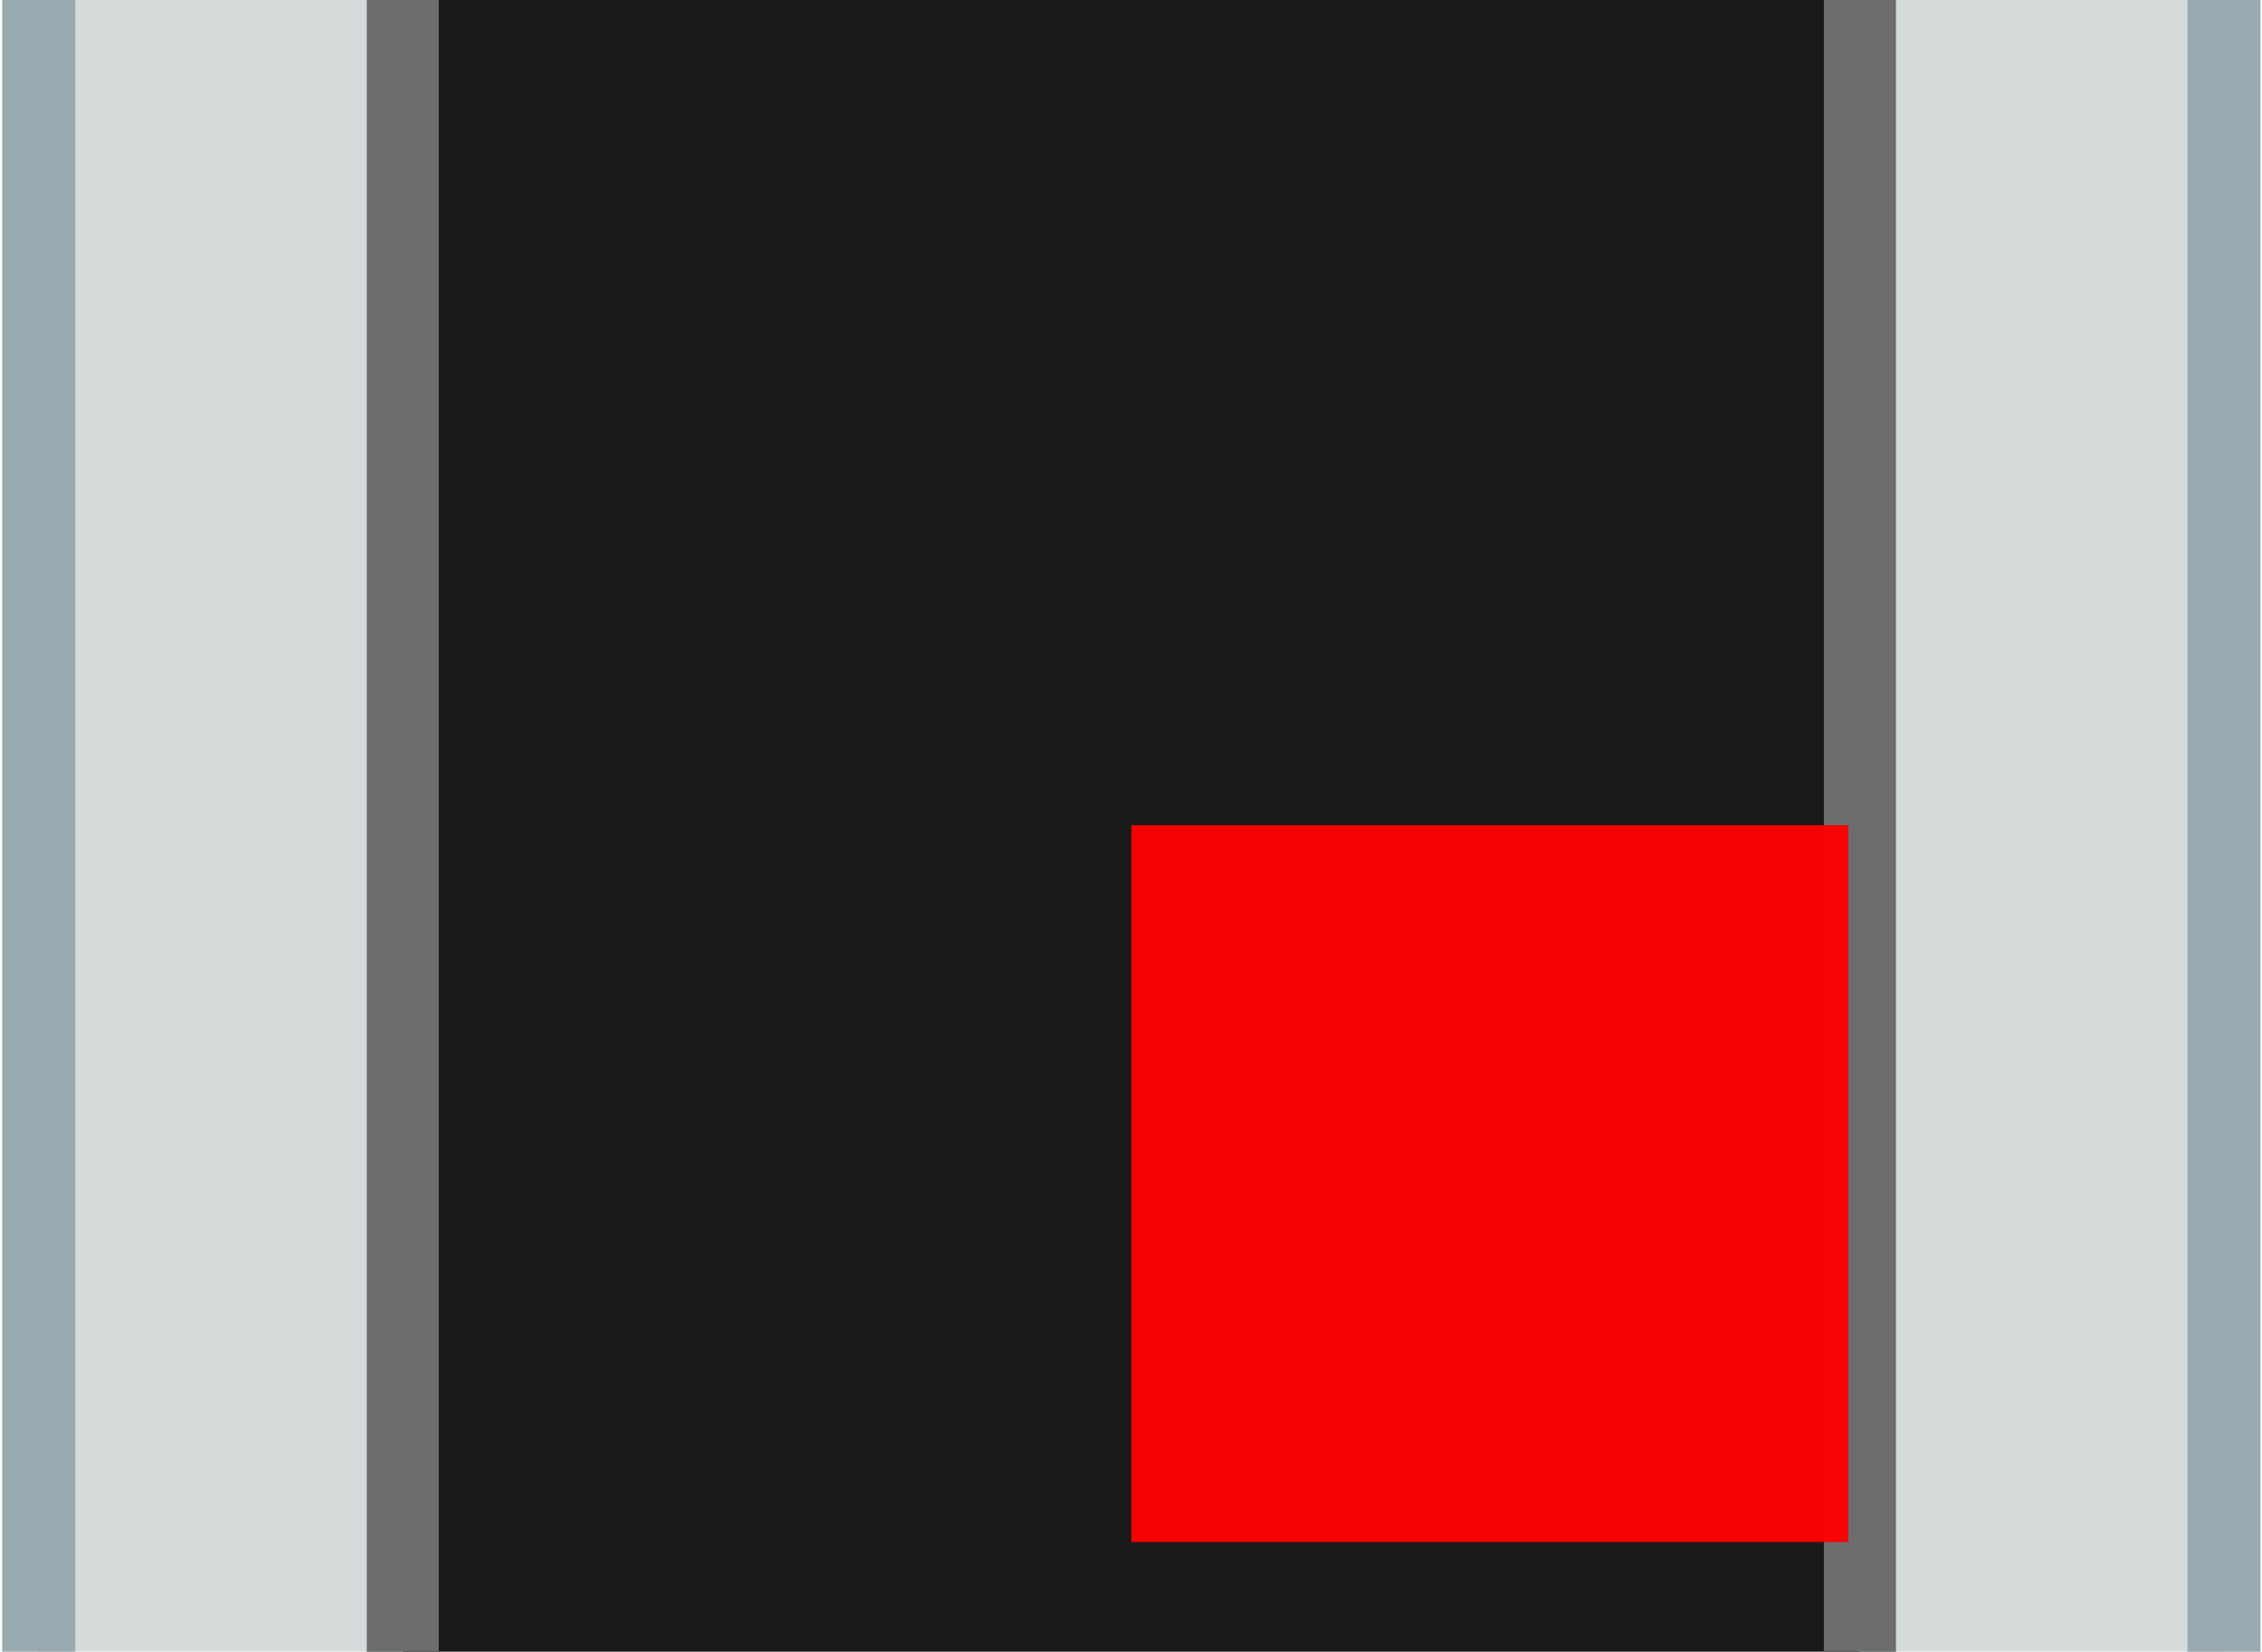 <?xml version="1.0" encoding="UTF-8" standalone="no"?>
<svg
   sodipodi:docname="R_1210.svg"
   inkscape:version="1.1.1 (3bf5ae0d25, 2021-09-20, custom)"
   version="1.1"
   id="svg2"
   width="3.155mm"
   height="2.304mm"
   viewBox="0 0 3.155 2.304"
   xmlns:inkscape="http://www.inkscape.org/namespaces/inkscape"
   xmlns:sodipodi="http://sodipodi.sourceforge.net/DTD/sodipodi-0.dtd"
   xmlns="http://www.w3.org/2000/svg"
   xmlns:svg="http://www.w3.org/2000/svg"
   xmlns:rdf="http://www.w3.org/1999/02/22-rdf-syntax-ns#"
   xmlns:cc="http://creativecommons.org/ns#"
   xmlns:dc="http://purl.org/dc/elements/1.1/">
  <defs
     id="defs13" />
  <sodipodi:namedview
     inkscape:current-layer="g36076"
     inkscape:window-maximized="1"
     inkscape:window-y="26"
     inkscape:window-x="1920"
     inkscape:cy="4.2039708"
     inkscape:cx="3.049398"
     inkscape:zoom="90.509668"
     showgrid="true"
     id="namedview11"
     inkscape:window-height="1390"
     inkscape:window-width="2560"
     inkscape:pageshadow="2"
     inkscape:pageopacity="0"
     guidetolerance="10"
     gridtolerance="10"
     objecttolerance="10"
     borderopacity="1"
     bordercolor="#666666"
     pagecolor="#ffffff"
     inkscape:pagecheckerboard="0"
     inkscape:document-units="mm">
    <inkscape:grid
       type="xygrid"
       id="grid825"
       units="in"
       originx="1.578"
       originy="1.151"
       spacingx="0.127"
       spacingy="0.127" />
  </sodipodi:namedview>
  <g
     id="g36076"
     transform="translate(1.578,-353.18)">
    <path
       sodipodi:nodetypes="cccccccccc"
       d="m -1.524,355.601 v -2.54 l 0.508,0 v 2.54 z m 2.54,0 v -2.54 h 0.508 l 0,2.54 z"
       id="path5"
       inkscape:connector-curvature="0"
       style="opacity:1;fill:#d6dcdb;stroke:#99abb0;stroke-width:0.102;stroke-linecap:round;stroke-miterlimit:4;stroke-dasharray:none" />
    <path
       d="m -1.016,355.601 0,-2.54 h 2.032 l 0,2.54 z"
       id="path7"
       inkscape:connector-curvature="0"
       style="opacity:1;fill:#191919;stroke:#6d6d6d;stroke-width:0.1;stroke-linecap:round;stroke-miterlimit:4;stroke-dasharray:none"
       sodipodi:nodetypes="ccccc" />
  </g>
  <rect
     style="opacity:0.95;fill:#ff0000;fill-opacity:1;fill-rule:nonzero;stroke:none;stroke-width:3.5;stroke-linecap:round;stroke-linejoin:bevel;stroke-miterlimit:4;stroke-dasharray:none;stroke-opacity:1"
     id="origin"
     width="1"
     height="1"
     x="1.578"
     y="1.151" />
</svg>
